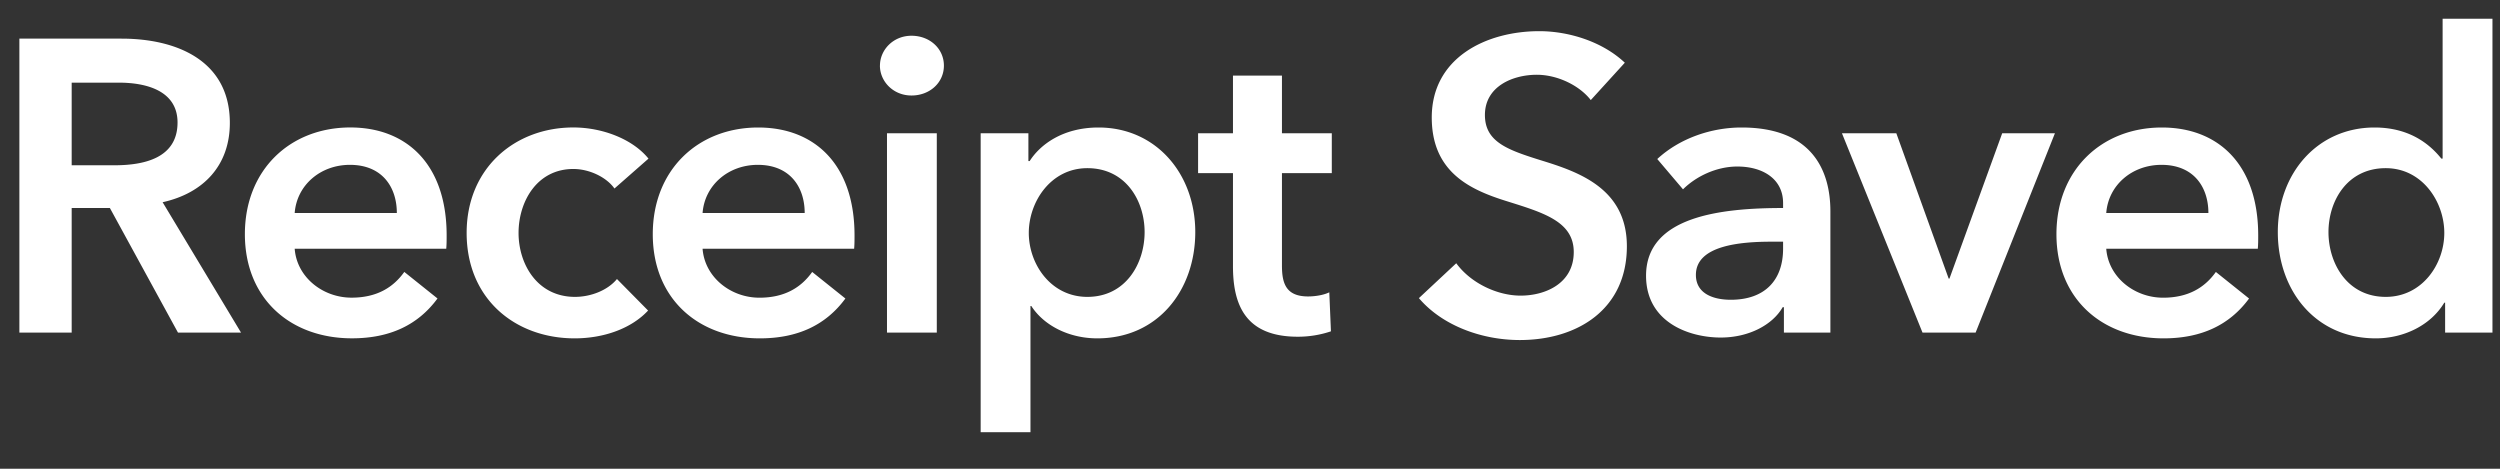 <svg width="64" height="12" viewBox="0 0 64 12" fill="none" xmlns="http://www.w3.org/2000/svg"><rect x="0" y="0" width="64" height="12" fill="#333333" stroke="none"/><path d="M.496 8.514V.989H3.11c1.414 0 2.774.563 2.774 2.158 0 1.084-.67 1.796-1.721 2.03L6.17 8.514H4.556L2.813 5.325h-.978v3.189H.496zm1.34-4.283H2.93c.754 0 1.615-.181 1.615-1.095 0-.818-.808-1.02-1.498-1.02H1.835V4.23zm5.708 1.222h2.615c0-.66-.372-1.233-1.201-1.233-.755 0-1.36.52-1.414 1.233zm3.89.574c0 .117 0 .223-.01.34h-3.88C7.597 7.09 8.256 7.62 9 7.62c.638 0 1.063-.255 1.35-.659l.85.68c-.5.68-1.222 1.02-2.19 1.02-1.572 0-2.741-1.01-2.741-2.667 0-1.647 1.158-2.731 2.7-2.731 1.423 0 2.465.924 2.465 2.763zm5.167-1.966l-.871.765c-.202-.287-.638-.5-1.052-.5-.936 0-1.403.84-1.403 1.637S13.753 7.6 14.72 7.6c.393 0 .83-.16 1.074-.457l.797.807c-.425.457-1.127.712-1.881.712-1.51 0-2.764-.999-2.764-2.699 0-1.658 1.233-2.7 2.732-2.7.744 0 1.52.298 1.923.798zm1.385 1.392H20.6c0-.66-.372-1.233-1.2-1.233-.755 0-1.36.52-1.414 1.233zm3.89.574c0 .117 0 .223-.01.34h-3.88c.053.723.712 1.254 1.456 1.254.638 0 1.063-.255 1.35-.659l.85.68c-.5.68-1.222 1.02-2.19 1.02-1.572 0-2.741-1.01-2.741-2.667 0-1.647 1.158-2.731 2.7-2.731 1.423 0 2.465.924 2.465 2.763zm.831 2.487V3.412h1.275v5.102h-1.275zm-.18-6.834c0-.404.34-.765.807-.765.468 0 .83.33.83.765 0 .436-.362.765-.83.765-.468 0-.808-.361-.808-.765zm2.578 1.732h1.222v.712h.032c.255-.403.828-.86 1.764-.86 1.456 0 2.476 1.169 2.476 2.678 0 1.488-.957 2.72-2.508 2.72-.712 0-1.36-.318-1.69-.829h-.021v3.231h-1.275V3.412zm4.197 2.53c0-.797-.478-1.637-1.466-1.637-.935 0-1.499.86-1.499 1.658 0 .797.564 1.637 1.499 1.637.988 0 1.466-.861 1.466-1.658zm2.262-1.51h-.893v-1.02h.893V1.935h1.254v1.477h1.276v1.02h-1.276v2.37c0 .458.107.787.67.787.17 0 .393-.032.542-.106l.042.999a2.64 2.64 0 01-.85.138c-1.35 0-1.658-.829-1.658-1.807v-2.38zm10.031-2.826l-.871.956c-.287-.372-.85-.648-1.382-.648-.616 0-1.328.297-1.328 1.03 0 .692.584.893 1.434 1.16.968.297 2.2.722 2.2 2.2 0 1.615-1.264 2.401-2.742 2.401-.977 0-1.987-.372-2.582-1.073l.956-.893c.372.51 1.052.829 1.648.829.627 0 1.36-.308 1.36-1.116 0-.787-.786-1.01-1.732-1.307-.914-.287-1.903-.734-1.903-2.137 0-1.53 1.392-2.21 2.753-2.21.754 0 1.615.266 2.19.808zm4.073 6.908v-.649h-.032c-.255.447-.86.776-1.584.776-.818 0-1.913-.393-1.913-1.583 0-1.52 1.913-1.733 3.508-1.733v-.127c0-.627-.532-.935-1.17-.935-.541 0-1.062.255-1.392.584l-.659-.776c.574-.531 1.382-.807 2.158-.807 1.828 0 2.274 1.126 2.274 2.146v3.104h-1.19zm-.021-2.147v-.18h-.287c-.808 0-1.945.095-1.945.85 0 .488.457.637.893.637.871 0 1.339-.5 1.339-1.307zm3.569 2.147l-2.062-5.102h1.392l1.34 3.72h.02l1.35-3.72h1.35l-2.03 5.102h-1.36zm4.704-3.061h2.615c0-.66-.372-1.233-1.201-1.233-.755 0-1.36.52-1.414 1.233zm3.89.574c0 .117 0 .223-.01.34h-3.88c.053.723.712 1.254 1.456 1.254.638 0 1.063-.255 1.35-.659l.85.68c-.5.68-1.222 1.02-2.189 1.02-1.573 0-2.742-1.01-2.742-2.667 0-1.647 1.158-2.731 2.7-2.731 1.424 0 2.465.924 2.465 2.763zM63.807.479v8.035h-1.212v-.766h-.021c-.351.585-1.042.914-1.754.914-1.551 0-2.508-1.232-2.508-2.72 0-1.51 1.02-2.678 2.476-2.678.936 0 1.446.467 1.711.797h.032V.479h1.276zm-4.198 5.463c0 .797.478 1.658 1.466 1.658.935 0 1.499-.84 1.499-1.637s-.563-1.658-1.499-1.658c-.988 0-1.466.84-1.466 1.637z" fill="#fff"/></svg>